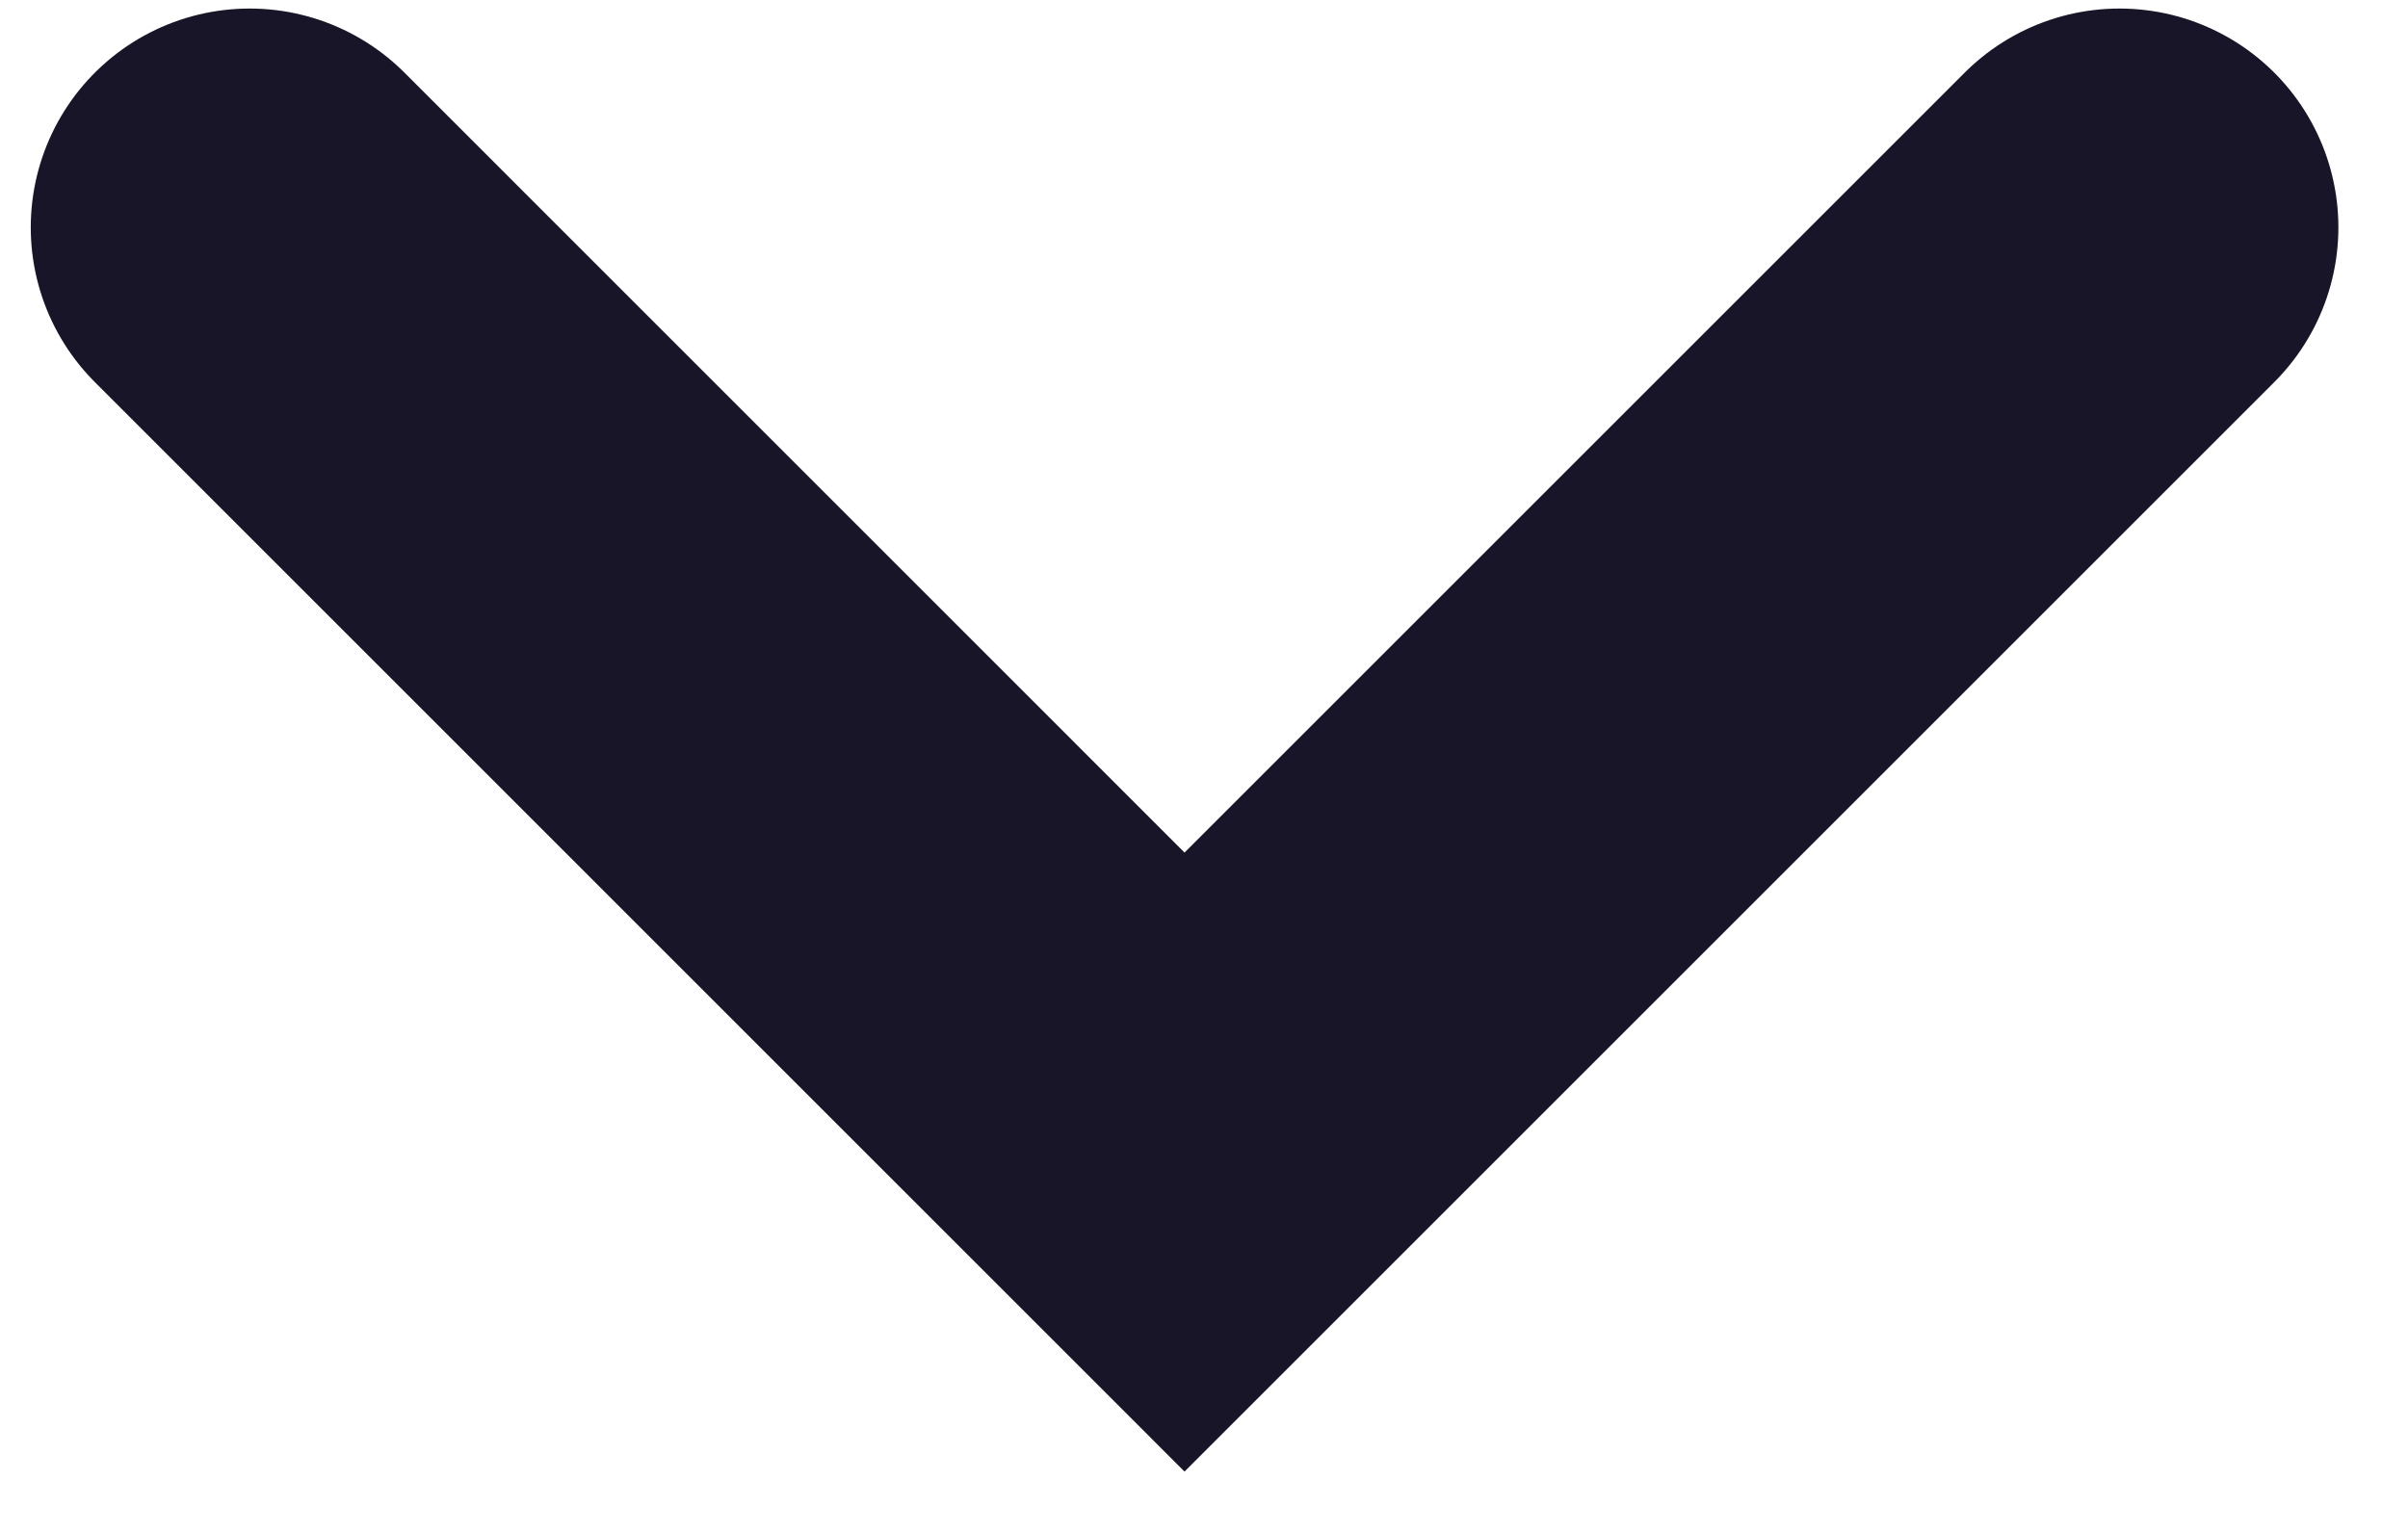 <svg width="22" height="14" viewBox="0 0 22 14" fill="none" xmlns="http://www.w3.org/2000/svg">
<path d="M2.281 2.078L10.822 10.62L19.364 2.078" stroke="#181528" stroke-width="4" stroke-linecap="round"/>
</svg>
